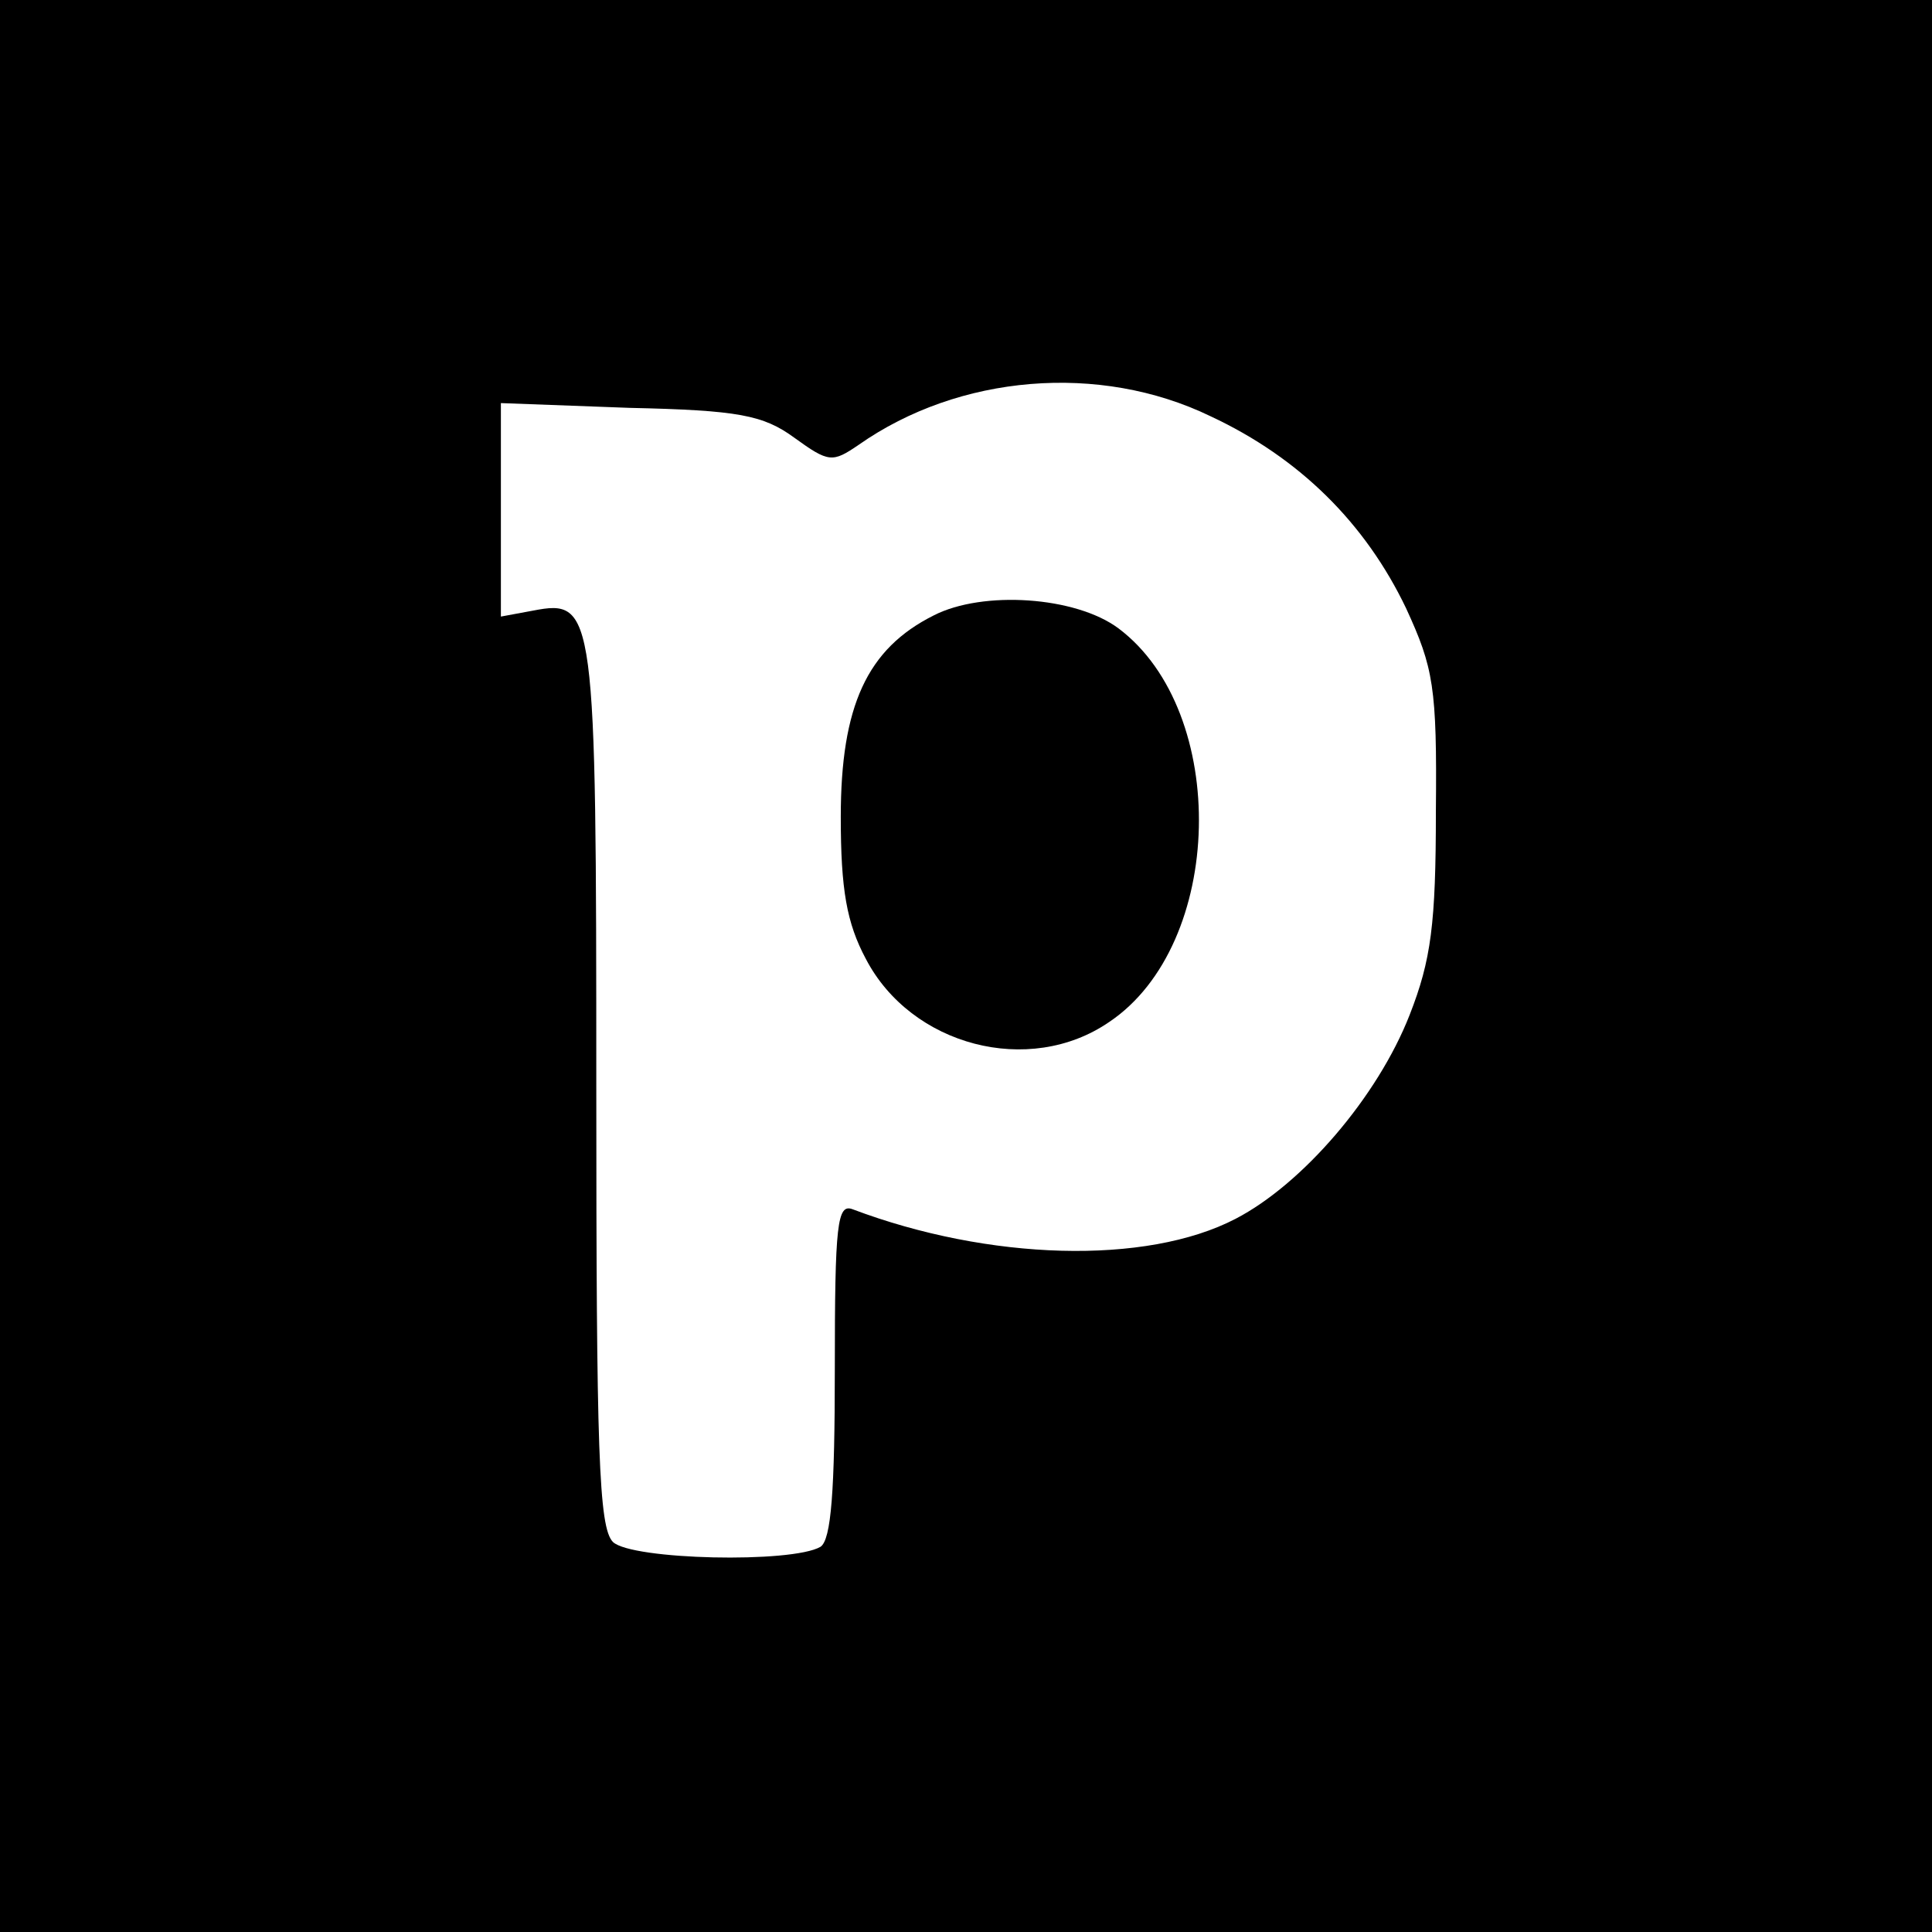 <?xml version="1.0" standalone="no"?>
<!DOCTYPE svg PUBLIC "-//W3C//DTD SVG 20010904//EN"
 "http://www.w3.org/TR/2001/REC-SVG-20010904/DTD/svg10.dtd">
<svg version="1.0" xmlns="http://www.w3.org/2000/svg"
 width="162pt" height="162pt" viewBox="0 0 162 162"
 preserveAspectRatio="xMidYMid meet">
<g transform="translate(0,162) scale(0.1,-0.1)"
fill="#000000" stroke="none">
<path d="M0 810 l0 -810 810 0 810 0 0 810 0 810 -810 0 -810 0 0 -810z m1015
461 c75 -35 130 -90 164 -161 23 -50 26 -66 25 -170 0 -95 -4 -125 -22 -171
-27 -69 -90 -142 -146 -171 -75 -39 -207 -35 -321 8 -13 5 -15 -12 -15 -134 0
-102 -3 -143 -12 -149 -24 -14 -158 -11 -174 4 -12 12 -14 76 -14 382 0 400
-1 409 -53 399 l-27 -5 0 89 0 90 108 -4 c91 -2 112 -6 138 -25 29 -21 32 -21
54 -6 84 59 202 69 295 24z"/>
<path d="M783 1104 c-56 -28 -78 -76 -78 -169 0 -61 5 -89 21 -119 38 -73 137
-99 204 -53 97 65 101 260 8 330 -36 27 -114 32 -155 11z"/>
</g>
</svg>
